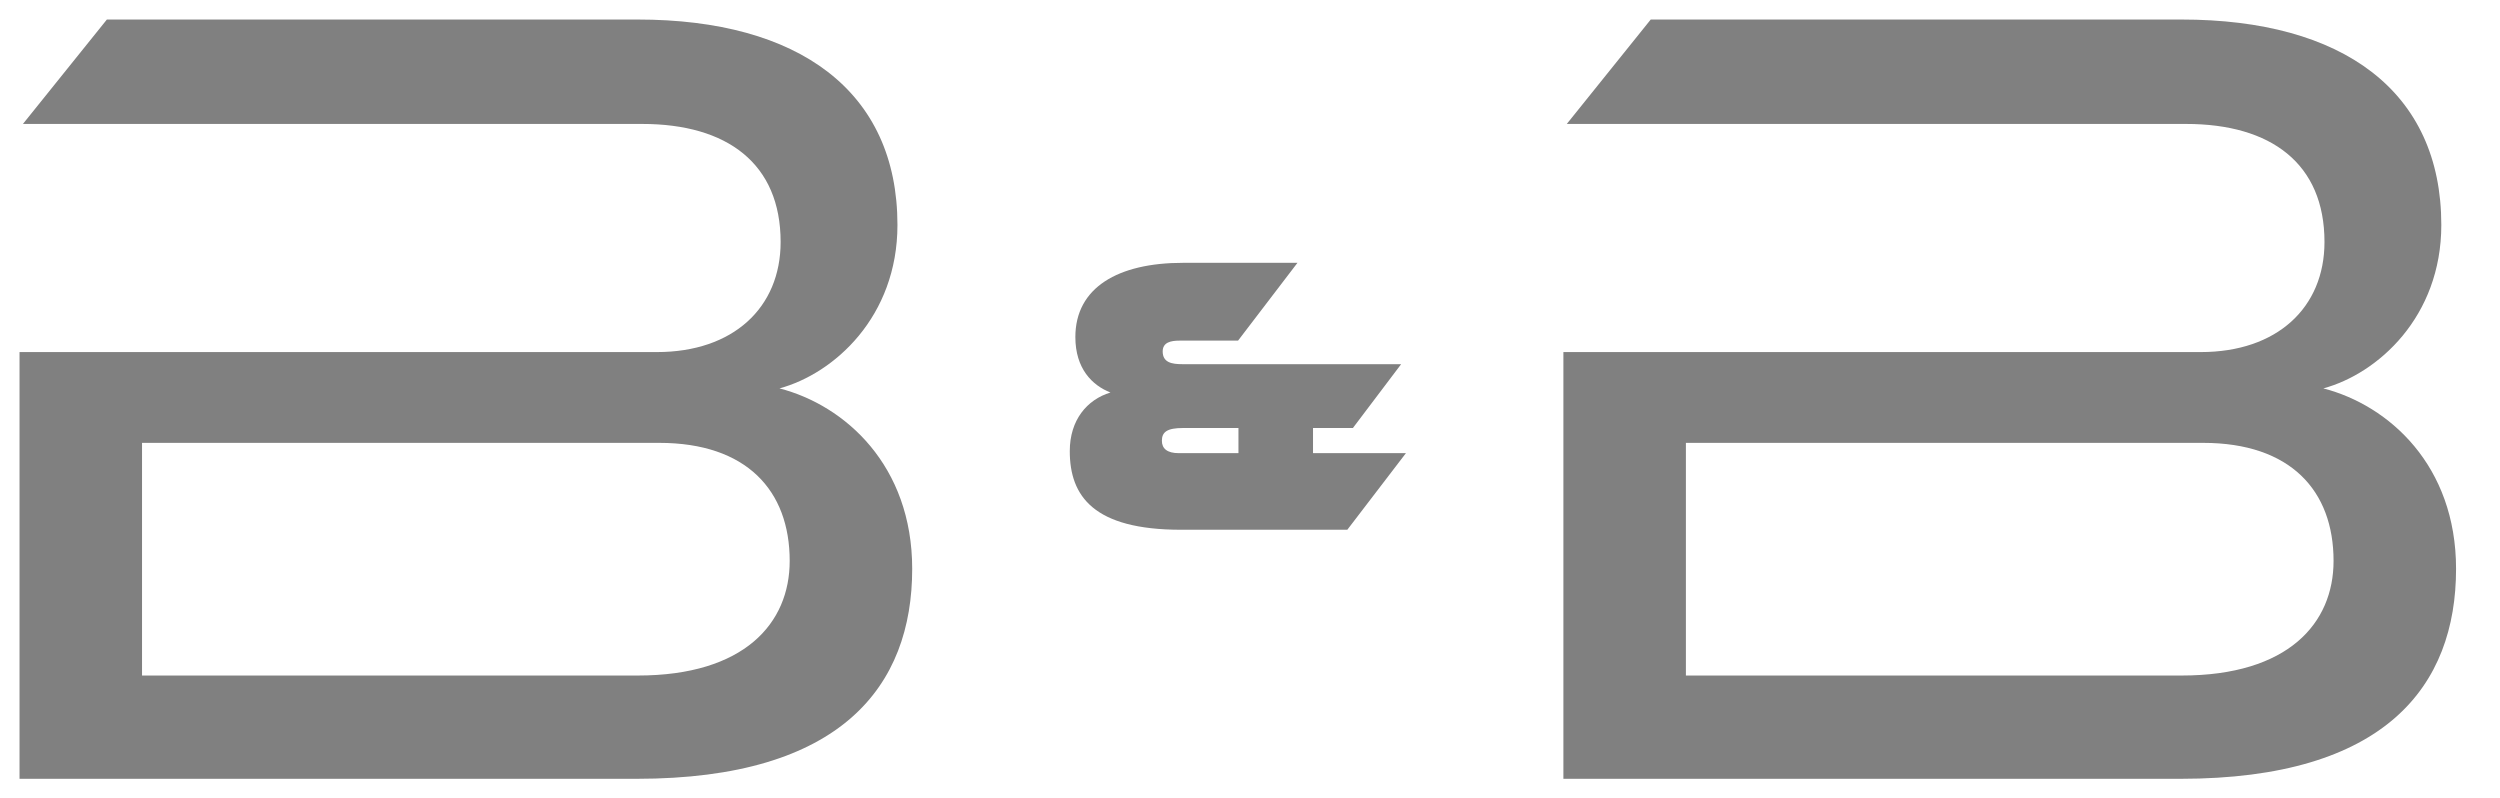 <?xml version="1.0" encoding="UTF-8" standalone="no"?>
<svg width="270.933mm" height="86.519mm"
 xmlns="http://www.w3.org/2000/svg" xmlns:xlink="http://www.w3.org/1999/xlink"  version="1.2" baseProfile="tiny">
<desc>Created by EvoPdf</desc>
<defs>
</defs>
<g fill="none" stroke="black" stroke-width="1" fill-rule="evenodd" stroke-linecap="square" stroke-linejoin="bevel" >

<g fill="#000000" fill-opacity="1" stroke="#000000" stroke-opacity="1" stroke-width="1" stroke-linecap="square" stroke-linejoin="miter" stroke-miterlimit="2" transform="matrix(1,0,0,1,0,0)"
>
</g>

<g fill="#000000" fill-opacity="1" stroke="#000000" stroke-opacity="1" stroke-width="1" stroke-linecap="square" stroke-linejoin="miter" stroke-miterlimit="2" transform="matrix(1,0,0,1,0,0)"
>
</g>

<g fill="#000000" fill-opacity="1" stroke="#000000" stroke-opacity="1" stroke-width="1" stroke-linecap="square" stroke-linejoin="miter" stroke-miterlimit="2" transform="matrix(1,0,0,1,0,0)"
>
</g>

<g fill="#000000" fill-opacity="1" stroke="#000000" stroke-opacity="1" stroke-width="1" stroke-linecap="square" stroke-linejoin="miter" stroke-miterlimit="2" transform="matrix(1,0,0,1,0,0)"
>
</g>

<g fill="#000000" fill-opacity="1" stroke="#000000" stroke-opacity="1" stroke-width="1" stroke-linecap="square" stroke-linejoin="miter" stroke-miterlimit="2" transform="matrix(1,0,0,1,8,8)"
>
</g>

<g fill="#808080" fill-opacity="1" stroke="none" transform="matrix(1,0,0,1,8,8)"
>
<path vector-effect="none" fill-rule="nonzero" d="M543.858,208.987 L475.749,208.987 C439.979,208.987 430.18,195.259 430.18,176.791 C430.18,164.044 437.203,155.709 446.839,152.767 C439.326,149.826 432.466,142.962 432.466,130.051 C432.466,109.786 449.943,99.653 476.566,99.653 L523.441,99.653 L499.105,131.522 L475.096,131.522 C471.666,131.522 468.236,132.175 468.236,135.934 C468.236,140.51 471.992,141.164 476.239,141.164 L565.907,141.164 L546.144,167.313 L529.811,167.313 L529.811,177.609 L567.867,177.609 L543.858,208.987 M499.269,177.609 L499.269,167.313 L476.566,167.313 C470.032,167.313 467.909,168.947 467.909,172.542 C467.909,175.811 470.196,177.609 474.769,177.609 L499.269,177.609 L499.269,177.609"/>
</g>

<g fill="#000000" fill-opacity="1" stroke="#000000" stroke-opacity="1" stroke-width="1" stroke-linecap="square" stroke-linejoin="miter" stroke-miterlimit="2" transform="matrix(1,0,0,1,8,8)"
>
</g>

<g fill="#808080" fill-opacity="1" stroke="none" transform="matrix(1,0,0,1,8,8)"
>
<path vector-effect="none" fill-rule="nonzero" d="M252.739,311 L0,311 L0,136.208 L261.102,136.208 C292.23,136.208 311.743,118.078 311.743,91.115 C311.743,59.039 289.907,42.768 255.062,42.768 L1.394,42.768 L35.774,0 L253.204,0 C319.176,0 359.596,29.287 359.596,84.142 C359.596,121.797 333.579,145.04 311.278,151.084 C338.225,158.057 365.636,182.695 365.636,224.999 C365.636,272.88 336.831,311 252.739,311 L252.739,311 M262.031,173.398 L50.176,173.398 L50.176,268.697 L253.204,268.697 C296.876,268.697 315.459,247.312 315.459,221.744 C315.459,192.922 297.805,173.398 262.031,173.398 L262.031,173.398"/>
</g>

<g fill="#000000" fill-opacity="1" stroke="#000000" stroke-opacity="1" stroke-width="1" stroke-linecap="square" stroke-linejoin="miter" stroke-miterlimit="2" transform="matrix(1,0,0,1,8,8)"
>
</g>

<g fill="#808080" fill-opacity="1" stroke="none" transform="matrix(1,0,0,1,8,8)"
>
<path vector-effect="none" fill-rule="nonzero" d="M885.104,311 L632.364,311 L632.364,136.208 L893.466,136.208 C924.594,136.208 944.107,118.078 944.107,91.115 C944.107,59.039 922.271,42.768 887.427,42.768 L633.758,42.768 L668.138,0 L885.568,0 C951.541,0 991.96,29.287 991.96,84.142 C991.96,121.797 965.943,145.04 943.643,151.084 C970.589,158.057 998,182.695 998,224.999 C998,272.88 969.195,311 885.104,311 M894.396,173.398 L682.541,173.398 L682.541,268.697 L885.568,268.697 C929.24,268.697 947.824,247.312 947.824,221.744 C947.824,192.922 930.169,173.398 894.396,173.398 L894.396,173.398"/>
</g>

<g fill="#000000" fill-opacity="1" stroke="#000000" stroke-opacity="1" stroke-width="1" stroke-linecap="square" stroke-linejoin="miter" stroke-miterlimit="2" transform="matrix(1,0,0,1,8,8)"
>
</g>

<g fill="#000000" fill-opacity="1" stroke="#000000" stroke-opacity="1" stroke-width="1" stroke-linecap="square" stroke-linejoin="miter" stroke-miterlimit="2" transform="matrix(1,0,0,1,8,8)"
>
</g>

<g fill="#000000" fill-opacity="1" stroke="#000000" stroke-opacity="1" stroke-width="1" stroke-linecap="square" stroke-linejoin="miter" stroke-miterlimit="2" transform="matrix(1,0,0,1,8,8)"
>
</g>

<g fill="#000000" fill-opacity="1" stroke="#000000" stroke-opacity="1" stroke-width="1" stroke-linecap="square" stroke-linejoin="miter" stroke-miterlimit="2" transform="matrix(1,0,0,1,0,0)"
>
</g>

<g fill="#000000" fill-opacity="1" stroke="#000000" stroke-opacity="1" stroke-width="1" stroke-linecap="square" stroke-linejoin="miter" stroke-miterlimit="2" transform="matrix(1,0,0,1,0,0)"
>
</g>

<g fill="#000000" fill-opacity="1" stroke="#000000" stroke-opacity="1" stroke-width="1" stroke-linecap="square" stroke-linejoin="miter" stroke-miterlimit="2" transform="matrix(1,0,0,1,0,0)"
>
</g>

<g fill="#000000" fill-opacity="1" stroke="#000000" stroke-opacity="1" stroke-width="1" stroke-linecap="square" stroke-linejoin="miter" stroke-miterlimit="2" transform="matrix(1,0,0,1,0,0)"
>
</g>

<g fill="#000000" fill-opacity="1" stroke="#000000" stroke-opacity="1" stroke-width="1" stroke-linecap="square" stroke-linejoin="miter" stroke-miterlimit="2" transform="matrix(1,0,0,1,8,8)"
>
</g>

<g fill="#000000" fill-opacity="1" stroke="#000000" stroke-opacity="1" stroke-width="1" stroke-linecap="square" stroke-linejoin="miter" stroke-miterlimit="2" transform="matrix(1,0,0,1,8,8)"
>
</g>

<g fill="#000000" fill-opacity="1" stroke="#000000" stroke-opacity="1" stroke-width="1" stroke-linecap="square" stroke-linejoin="miter" stroke-miterlimit="2" transform="matrix(1,0,0,1,8,8)"
>
</g>

<g fill="#000000" fill-opacity="1" stroke="#000000" stroke-opacity="1" stroke-width="1" stroke-linecap="square" stroke-linejoin="miter" stroke-miterlimit="2" transform="matrix(1,0,0,1,0,0)"
>
</g>

<g fill="#000000" fill-opacity="1" stroke="#000000" stroke-opacity="1" stroke-width="1" stroke-linecap="square" stroke-linejoin="miter" stroke-miterlimit="2" transform="matrix(1,0,0,1,0,0)"
>
</g>

<g fill="#000000" fill-opacity="1" stroke="#000000" stroke-opacity="1" stroke-width="1" stroke-linecap="square" stroke-linejoin="miter" stroke-miterlimit="2" transform="matrix(1,0,0,1,0,0)"
>
</g>

<g fill="#000000" fill-opacity="1" stroke="#000000" stroke-opacity="1" stroke-width="1" stroke-linecap="square" stroke-linejoin="miter" stroke-miterlimit="2" transform="matrix(1,0,0,1,0,0)"
>
</g>

<g fill="#000000" fill-opacity="1" stroke="#000000" stroke-opacity="1" stroke-width="1" stroke-linecap="square" stroke-linejoin="miter" stroke-miterlimit="2" transform="matrix(1,0,0,1,0,0)"
>
</g>

<g fill="#000000" fill-opacity="1" stroke="#000000" stroke-opacity="1" stroke-width="1" stroke-linecap="square" stroke-linejoin="miter" stroke-miterlimit="2" transform="matrix(1,0,0,1,0,0)"
>
</g>
</g>
</svg>
